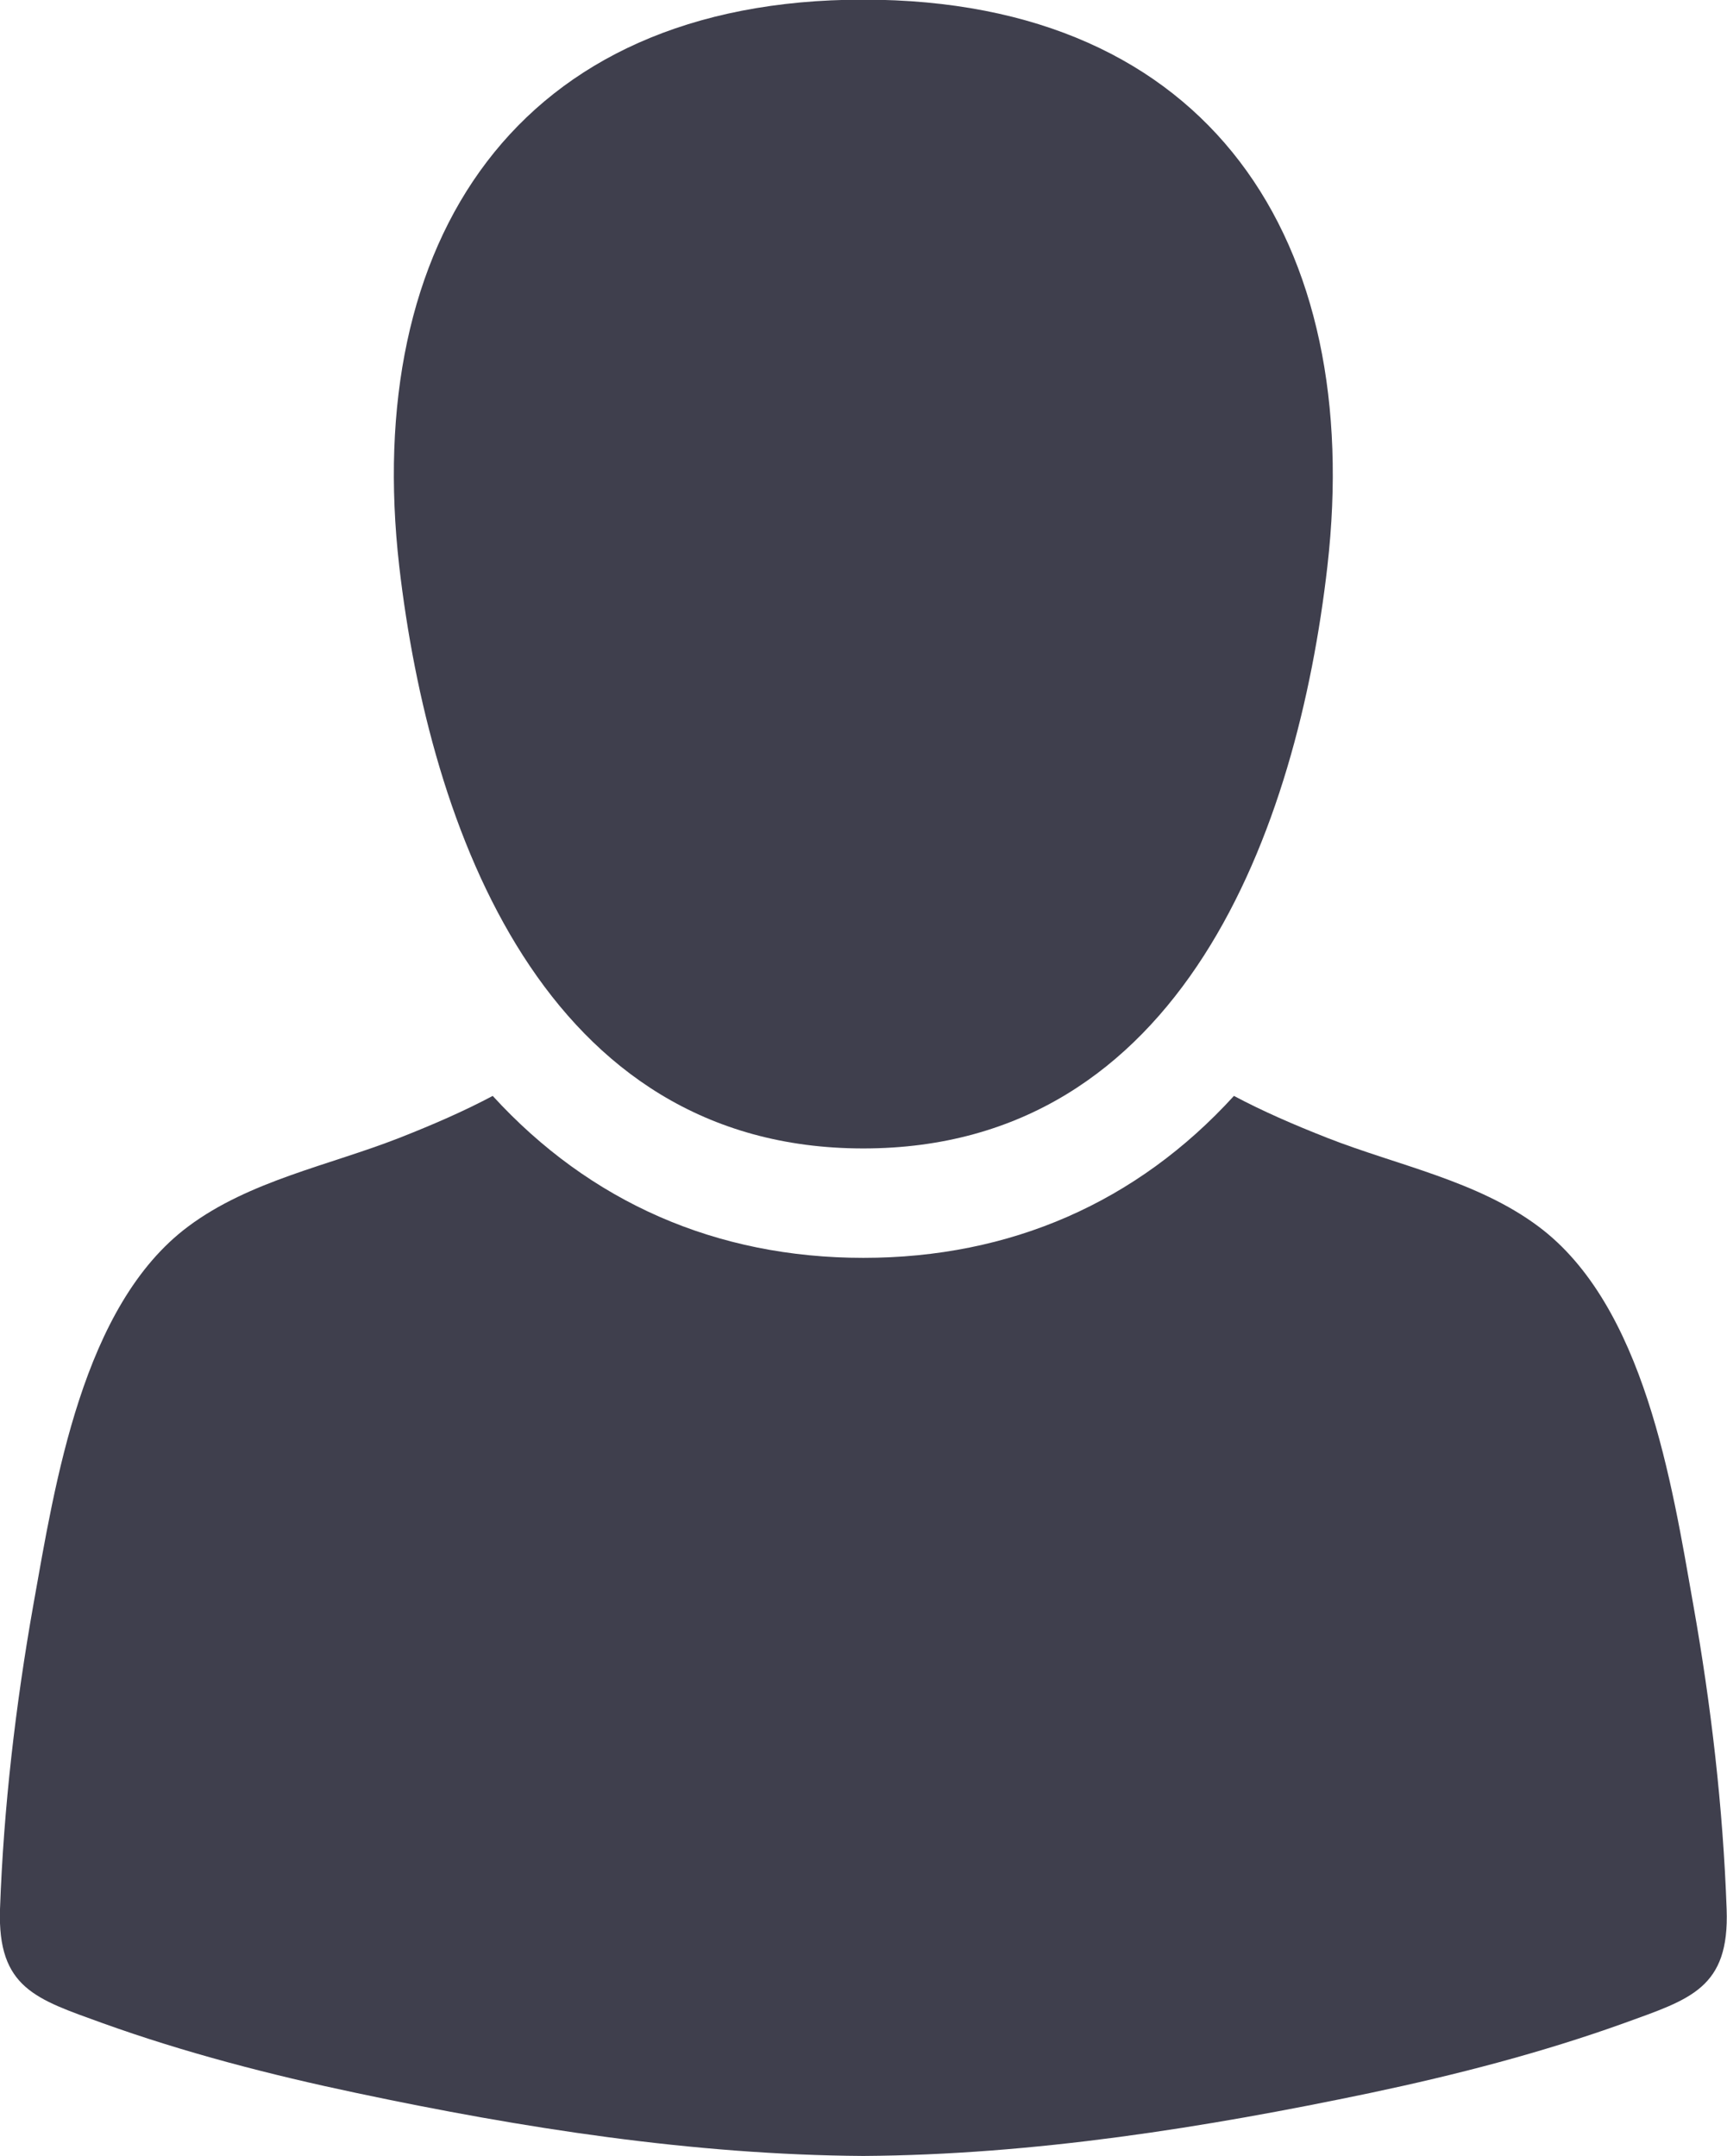 <svg fill="#3f3f4d" xmlns="http://www.w3.org/2000/svg" viewBox="59.3 123.4 476.7 595.2"><path d="M297.6 440.4c88.1 0 119.8-88.2 128.1-160.7 10.2-89.3-32-156.4-128.1-156.4s-138.3 67.2-128.1 156.4c8.4 72.5 40.1 160.7 128.1 160.7z"/><path d="M535.9 650.4c-1-28.1-4.3-56.4-9.2-84-5.9-33.5-13.5-82.7-42.8-104.5-16.9-12.6-38.8-16.8-58.2-24.4-9.4-3.7-17.9-7.4-25.8-11.6-26.8 29.4-61.7 44.7-102.3 44.7-40.6 0-75.5-15.4-102.3-44.7-7.9 4.2-16.4 7.9-25.8 11.6-19.4 7.6-41.3 11.8-58.2 24.4-29.3 21.8-36.8 71-42.8 104.5-4.9 27.7-8.2 55.9-9.2 84-.7 21.8 10 24.8 28.2 31.4 22.8 8.2 46.4 14.3 70.1 19.3 45.8 9.7 93 17.1 140 17.4 47-.3 94.2-7.8 140-17.4 23.7-5 47.3-11.1 70.1-19.3 18.2-6.6 29-9.6 28.2-31.4z"/></svg>